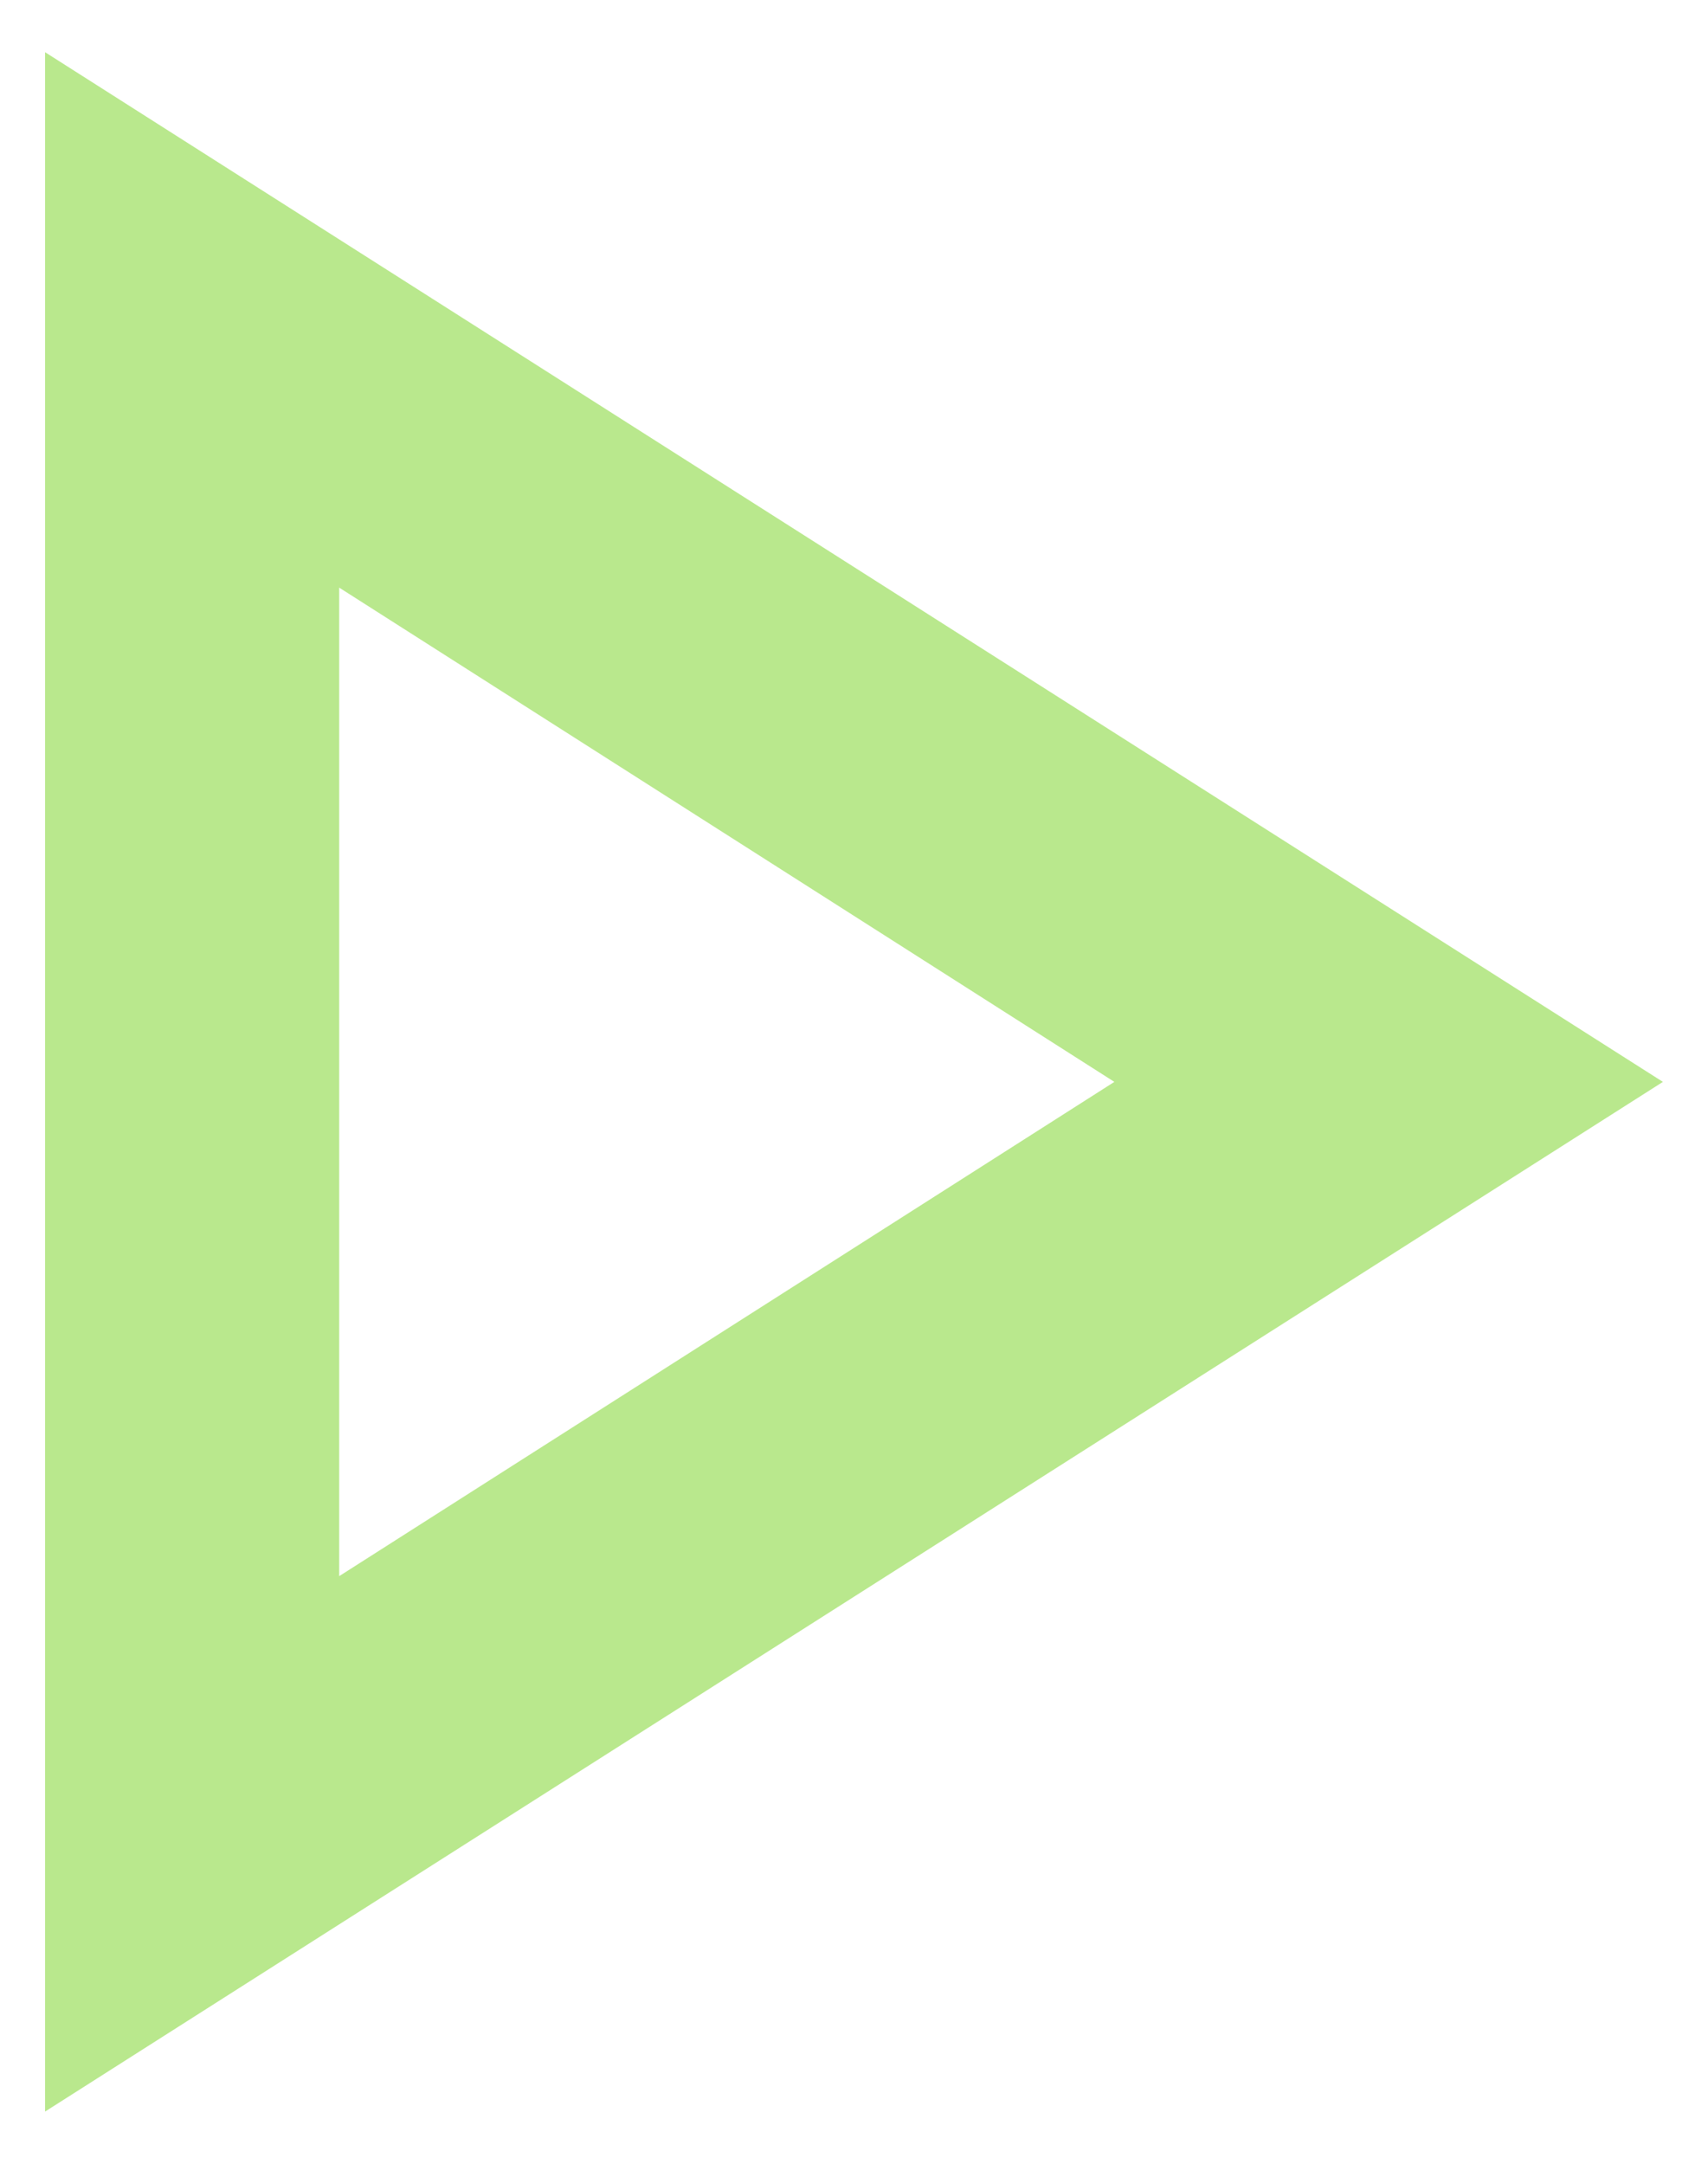 <svg width="30" height="38" viewBox="0 0 30 38" fill="none" xmlns="http://www.w3.org/2000/svg">
<path fill-rule="evenodd" clip-rule="evenodd" d="M29.208 19L0.792 37.083V0.917L29.208 19ZM19.573 19L5.958 10.32V27.68L19.573 19Z" fill="#B9E88D"/>
</svg>
